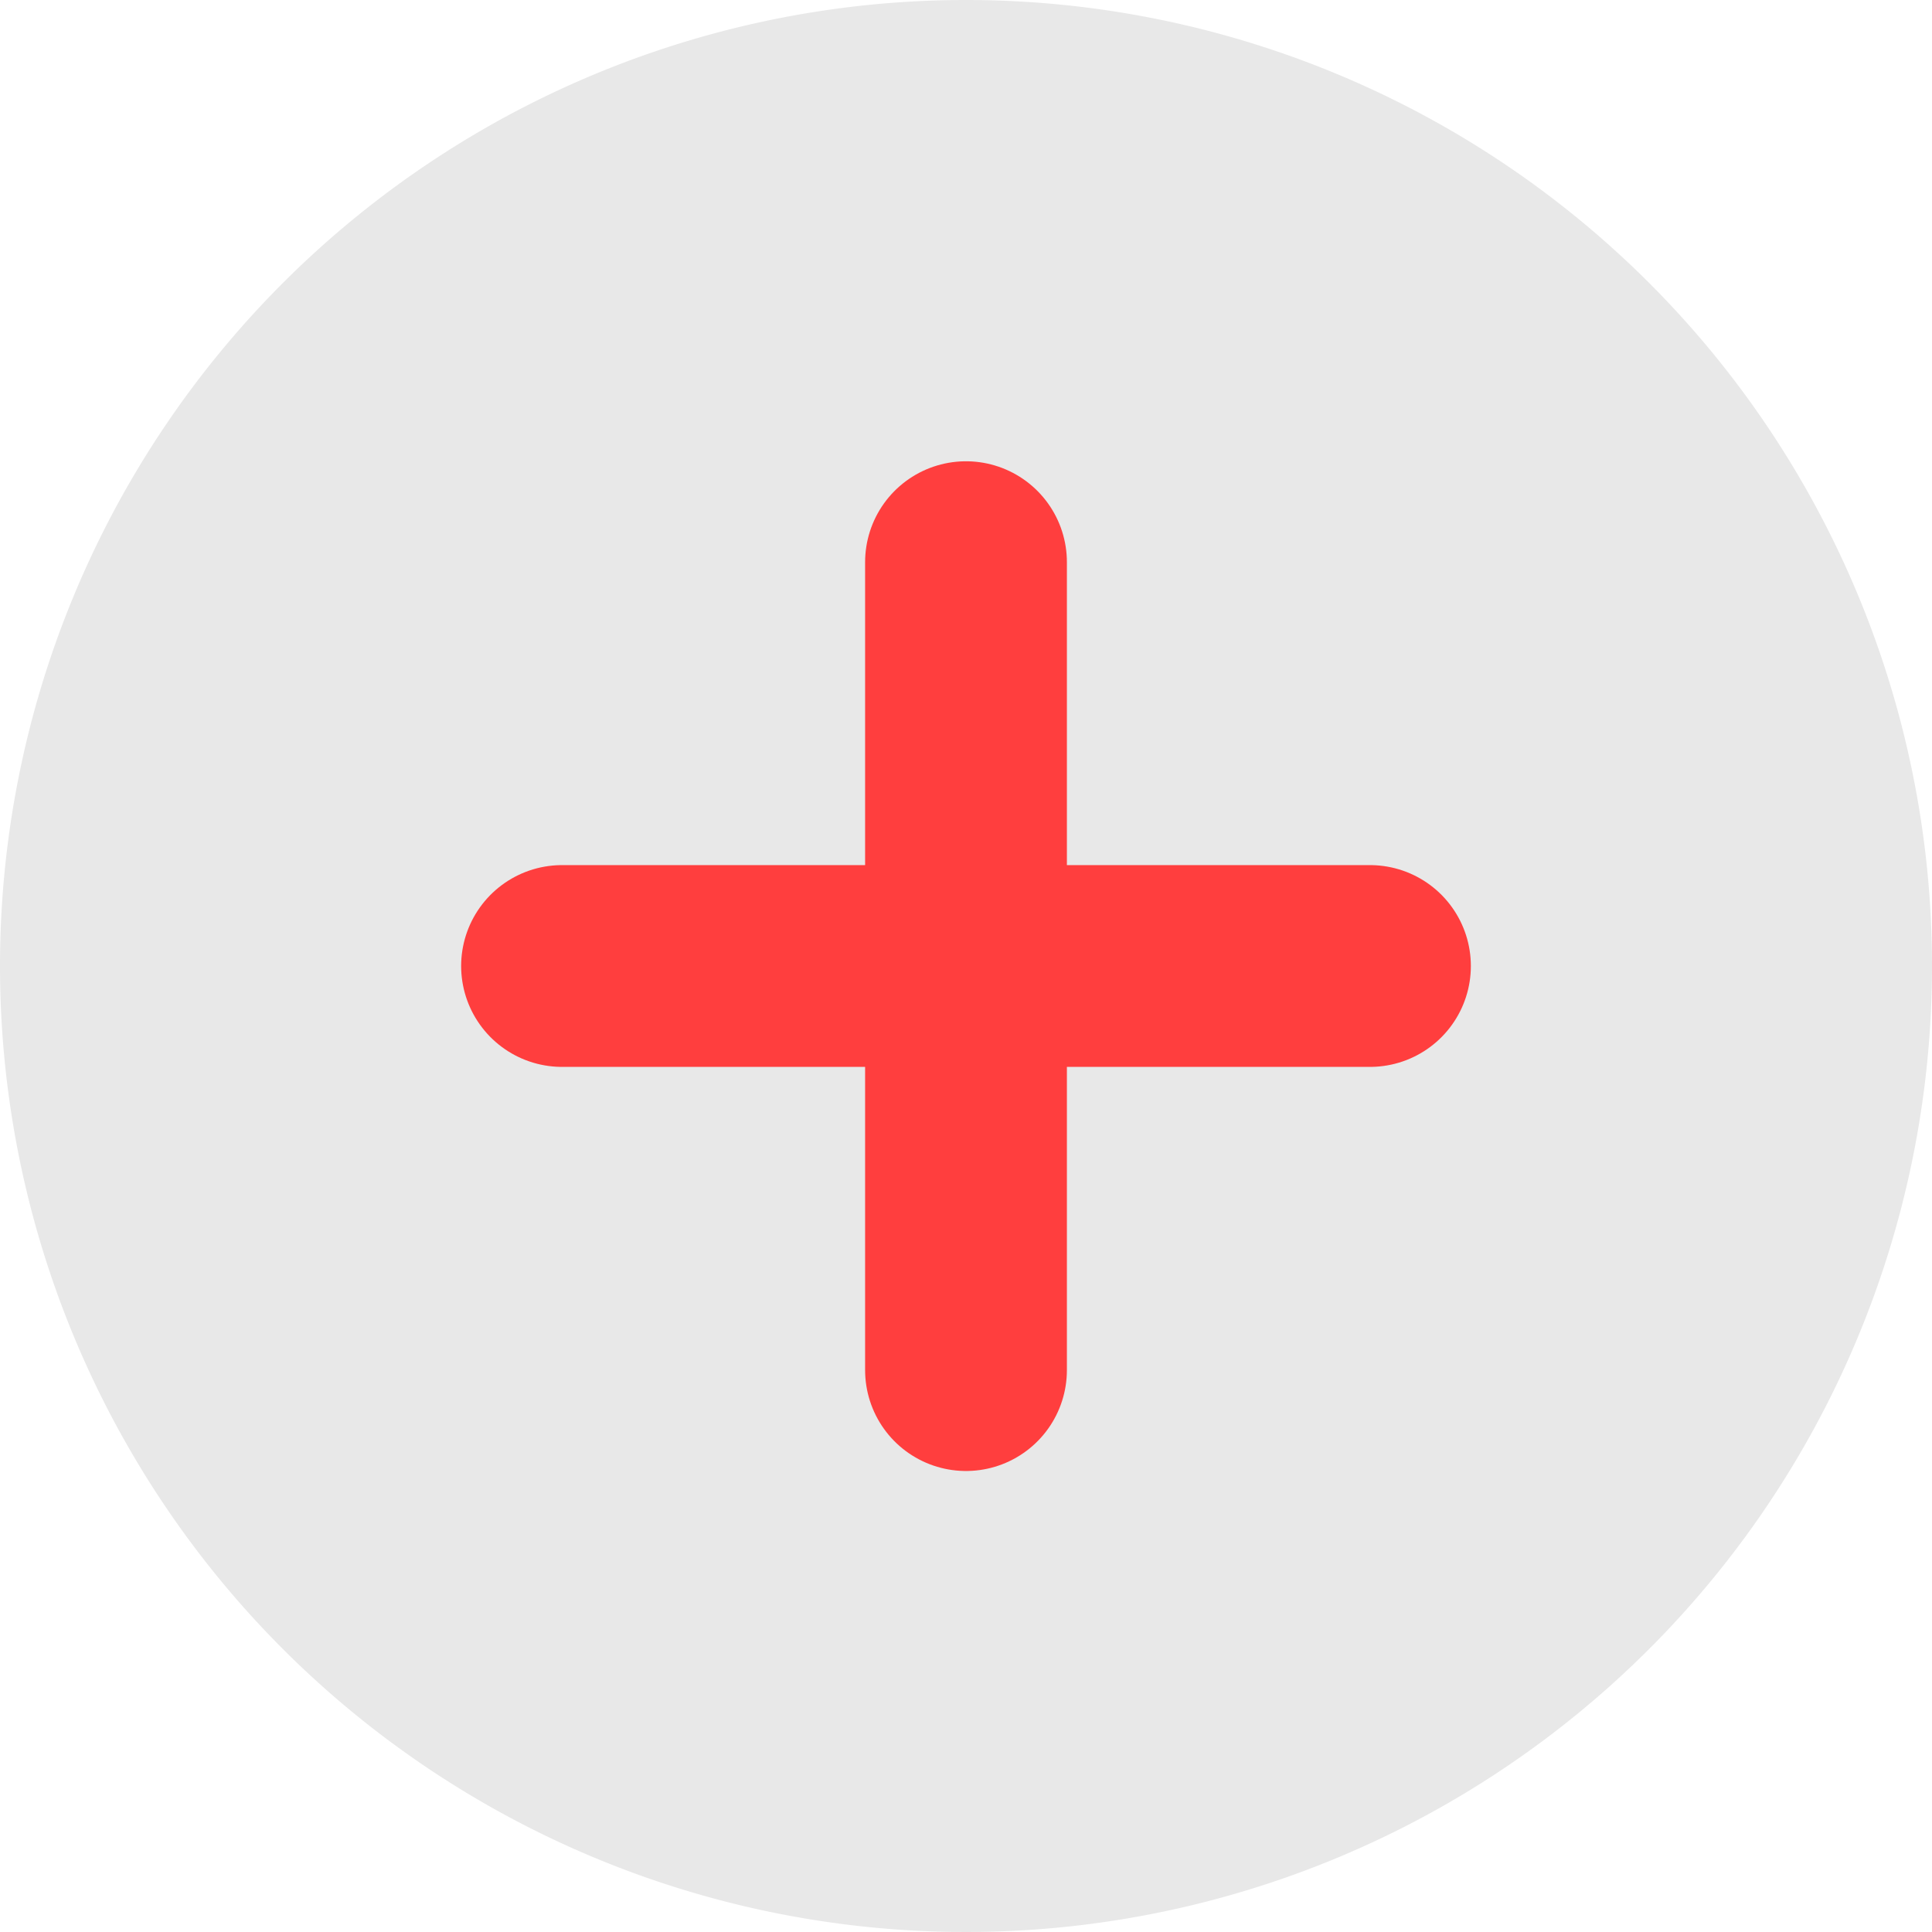 <svg xmlns="http://www.w3.org/2000/svg" width="14.362" height="14.362" viewBox="0 0 14.362 14.362">
  <g id="그룹_92" data-name="그룹 92" transform="translate(-1.5 -1.5)">
    <path id="패스_72" data-name="패스 72" d="M15.862,8.681A7.181,7.181,0,1,1,8.681,1.5,7.18,7.18,0,0,1,15.862,8.681Z" transform="translate(0 0)" fill="#e8e8e8"/>
    <line id="선_80" data-name="선 80" x1="6.006" transform="translate(5.678 8.681)" fill="none" stroke="#ff3e3e" stroke-linecap="round" stroke-linejoin="round" stroke-width="1.5"/>
    <line id="선_81" data-name="선 81" y2="6.006" transform="translate(8.681 5.679)" fill="none" stroke="#ff3e3e" stroke-linecap="round" stroke-linejoin="round" stroke-width="1.5"/>
  </g>
</svg>
